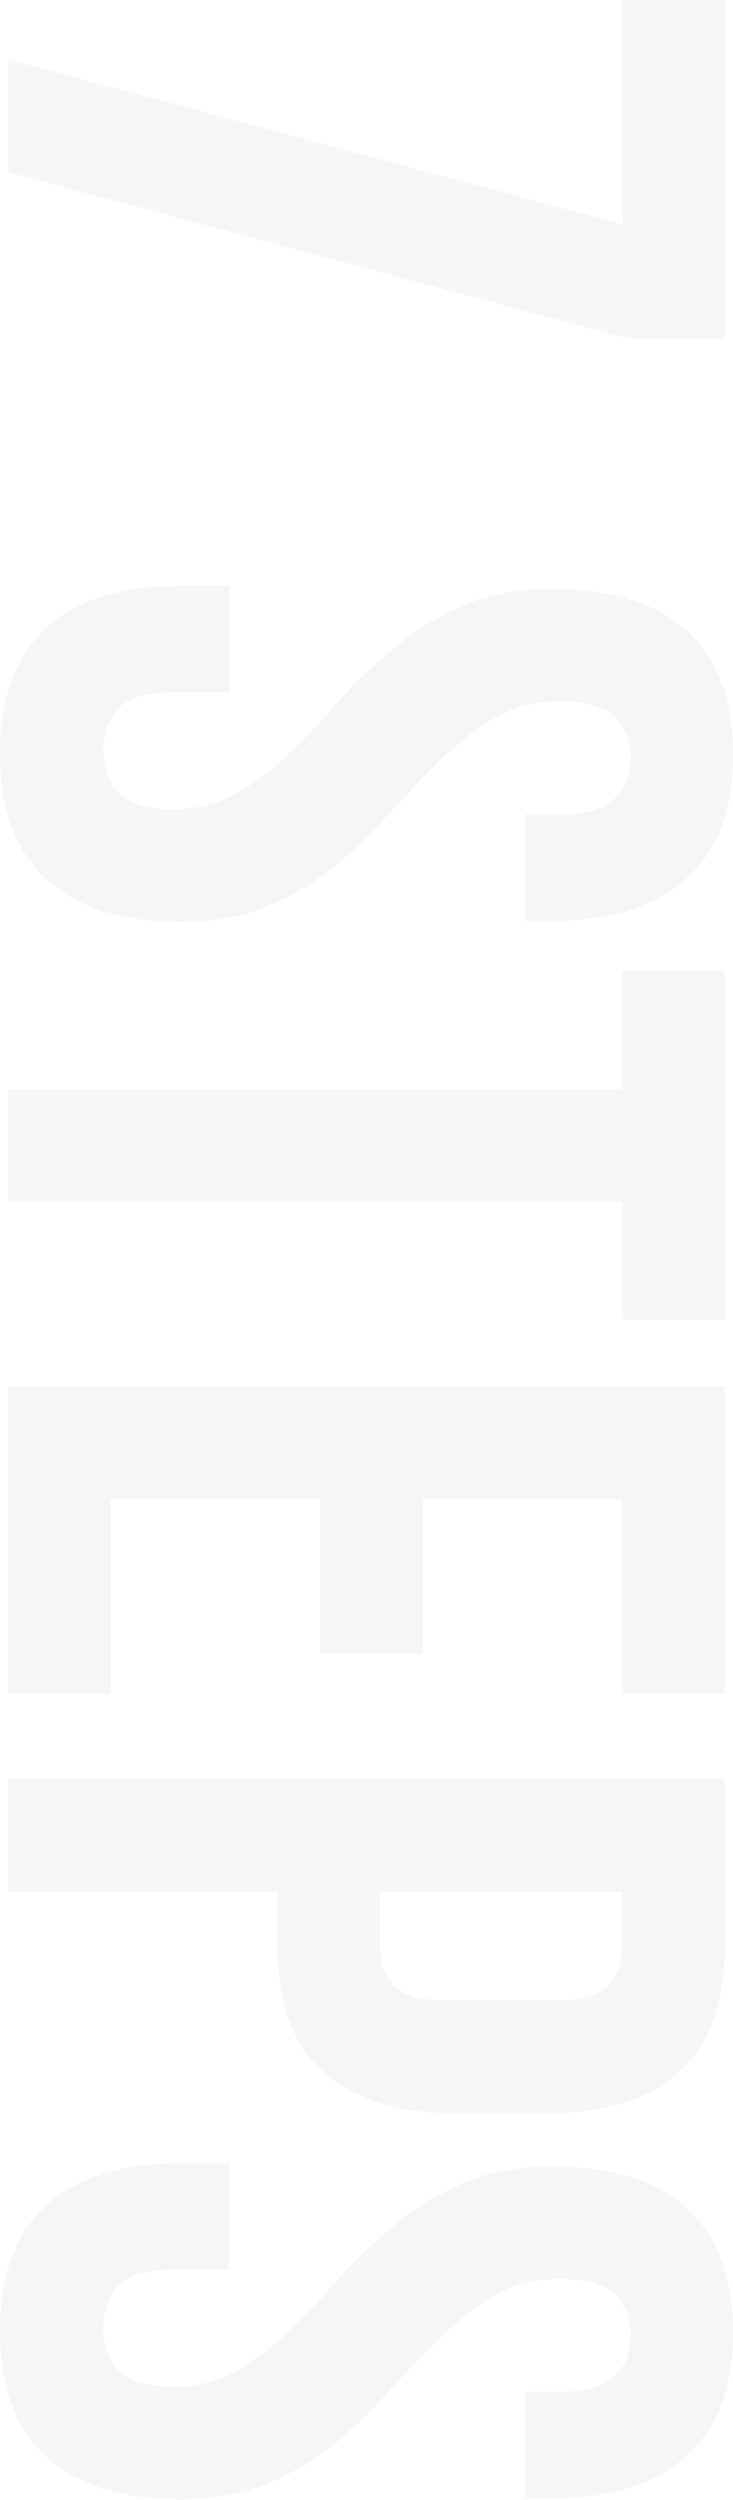 <?xml version="1.0" encoding="UTF-8"?> <svg xmlns="http://www.w3.org/2000/svg" width="417" height="1421" viewBox="0 0 417 1421" fill="none"> <path opacity="0.1" d="M412.337 192.19L356.427 192.19L4.658 97.841L4.658 33.777L354.097 127.544L354.097 -0.002L412.337 -0.002L412.337 192.19ZM314.494 334.737C347.497 334.737 372.734 342.502 390.206 358.033C408.066 373.952 416.997 397.636 416.997 429.086C416.997 460.535 408.066 484.025 390.206 499.556C372.734 515.475 347.497 523.434 314.494 523.434L298.769 523.434L298.769 462.865L318.571 462.865C333.325 462.865 343.614 459.953 349.438 454.129C355.65 448.693 358.757 440.928 358.757 430.833C358.757 420.738 355.65 412.778 349.438 406.954C343.614 401.519 333.325 398.801 318.571 398.801C304.593 398.801 292.169 401.907 281.297 408.119C270.814 414.331 260.719 422.097 251.013 431.415C241.694 440.734 232.182 450.634 222.475 461.118C213.157 471.989 202.868 482.084 191.608 491.402C180.348 500.721 167.535 508.486 153.17 514.698C138.804 520.911 121.914 524.017 102.501 524.017C69.498 524.017 44.067 515.863 26.206 499.556C8.735 483.637 -0.001 459.953 -0.001 428.503C-0.001 397.054 8.735 373.175 26.206 356.868C44.067 340.949 69.498 332.99 102.501 332.99L130.456 332.99L130.456 393.559L98.424 393.559C83.67 393.559 73.381 396.471 67.557 402.295C61.733 408.507 58.821 416.661 58.821 426.756C58.821 436.851 61.733 444.81 67.557 450.634C73.381 456.847 83.67 459.953 98.424 459.953C112.402 459.953 124.632 456.847 135.115 450.634C145.987 444.422 156.082 436.657 165.4 427.338C175.107 418.02 184.619 407.925 193.938 397.054C203.644 386.57 214.127 376.67 225.387 367.351C236.647 358.033 249.46 350.267 263.825 344.055C278.191 337.843 295.081 334.737 314.494 334.737ZM412.337 551.985L412.337 750.001L354.097 750.001L354.097 683.025L4.658 683.025L4.658 618.961L354.097 618.961L354.097 551.985L412.337 551.985ZM240.53 852.126L240.529 940.068L182.29 940.068L182.29 852.126L62.898 852.126L62.898 962.782L4.658 962.782L4.658 788.062L412.337 788.062L412.337 962.782L354.097 962.782L354.097 852.126L240.53 852.126ZM412.337 1105.57C412.337 1137.79 403.795 1161.67 386.712 1177.2C369.628 1193.12 344.585 1201.08 311.582 1201.08L258.584 1201.08C225.581 1201.08 200.538 1193.12 183.454 1177.2C166.371 1161.67 157.829 1137.79 157.829 1105.57L157.829 1075.28L4.658 1075.28L4.658 1011.22L412.337 1011.22L412.337 1105.57ZM354.097 1075.28L216.069 1075.28L216.069 1105.57C216.069 1115.66 218.787 1123.43 224.222 1128.86C229.658 1134.3 239.753 1137.01 254.507 1137.01L315.659 1137.01C330.413 1137.01 340.508 1134.3 345.944 1128.86C351.38 1123.43 354.097 1115.66 354.097 1105.57L354.097 1075.28ZM314.494 1231.34C347.497 1231.34 372.734 1239.1 390.206 1254.63C408.066 1270.55 416.997 1294.24 416.997 1325.68C416.997 1357.13 408.066 1380.62 390.206 1396.16C372.734 1412.07 347.497 1420.03 314.494 1420.03L298.769 1420.03L298.769 1359.46L318.571 1359.46C333.325 1359.46 343.614 1356.55 349.438 1350.73C355.65 1345.29 358.757 1337.53 358.757 1327.43C358.757 1317.34 355.65 1309.38 349.438 1303.55C343.614 1298.12 333.325 1295.4 318.571 1295.4C304.593 1295.4 292.169 1298.51 281.297 1304.72C270.814 1310.93 260.719 1318.7 251.013 1328.01C241.694 1337.33 232.182 1347.23 222.475 1357.72C213.157 1368.59 202.868 1378.68 191.608 1388C180.348 1397.32 167.535 1405.09 153.17 1411.3C138.804 1417.51 121.914 1420.62 102.501 1420.62C69.498 1420.62 44.067 1412.46 26.206 1396.16C8.734 1380.24 -0.002 1356.55 -0.002 1325.1C-0.002 1293.65 8.734 1269.77 26.206 1253.47C44.067 1237.55 69.498 1229.59 102.501 1229.59L130.456 1229.59L130.456 1290.16L98.424 1290.16C83.67 1290.16 73.381 1293.07 67.557 1298.89C61.733 1305.11 58.821 1313.26 58.821 1323.36C58.821 1333.45 61.733 1341.41 67.557 1347.23C73.381 1353.45 83.67 1356.55 98.424 1356.55C112.402 1356.55 124.632 1353.45 135.115 1347.23C145.987 1341.02 156.082 1333.26 165.4 1323.94C175.107 1314.62 184.619 1304.52 193.938 1293.65C203.644 1283.17 214.127 1273.27 225.387 1263.95C236.647 1254.63 249.46 1246.87 263.825 1240.65C278.191 1234.44 295.081 1231.34 314.494 1231.34Z" fill="#A8A8A8"></path> </svg> 